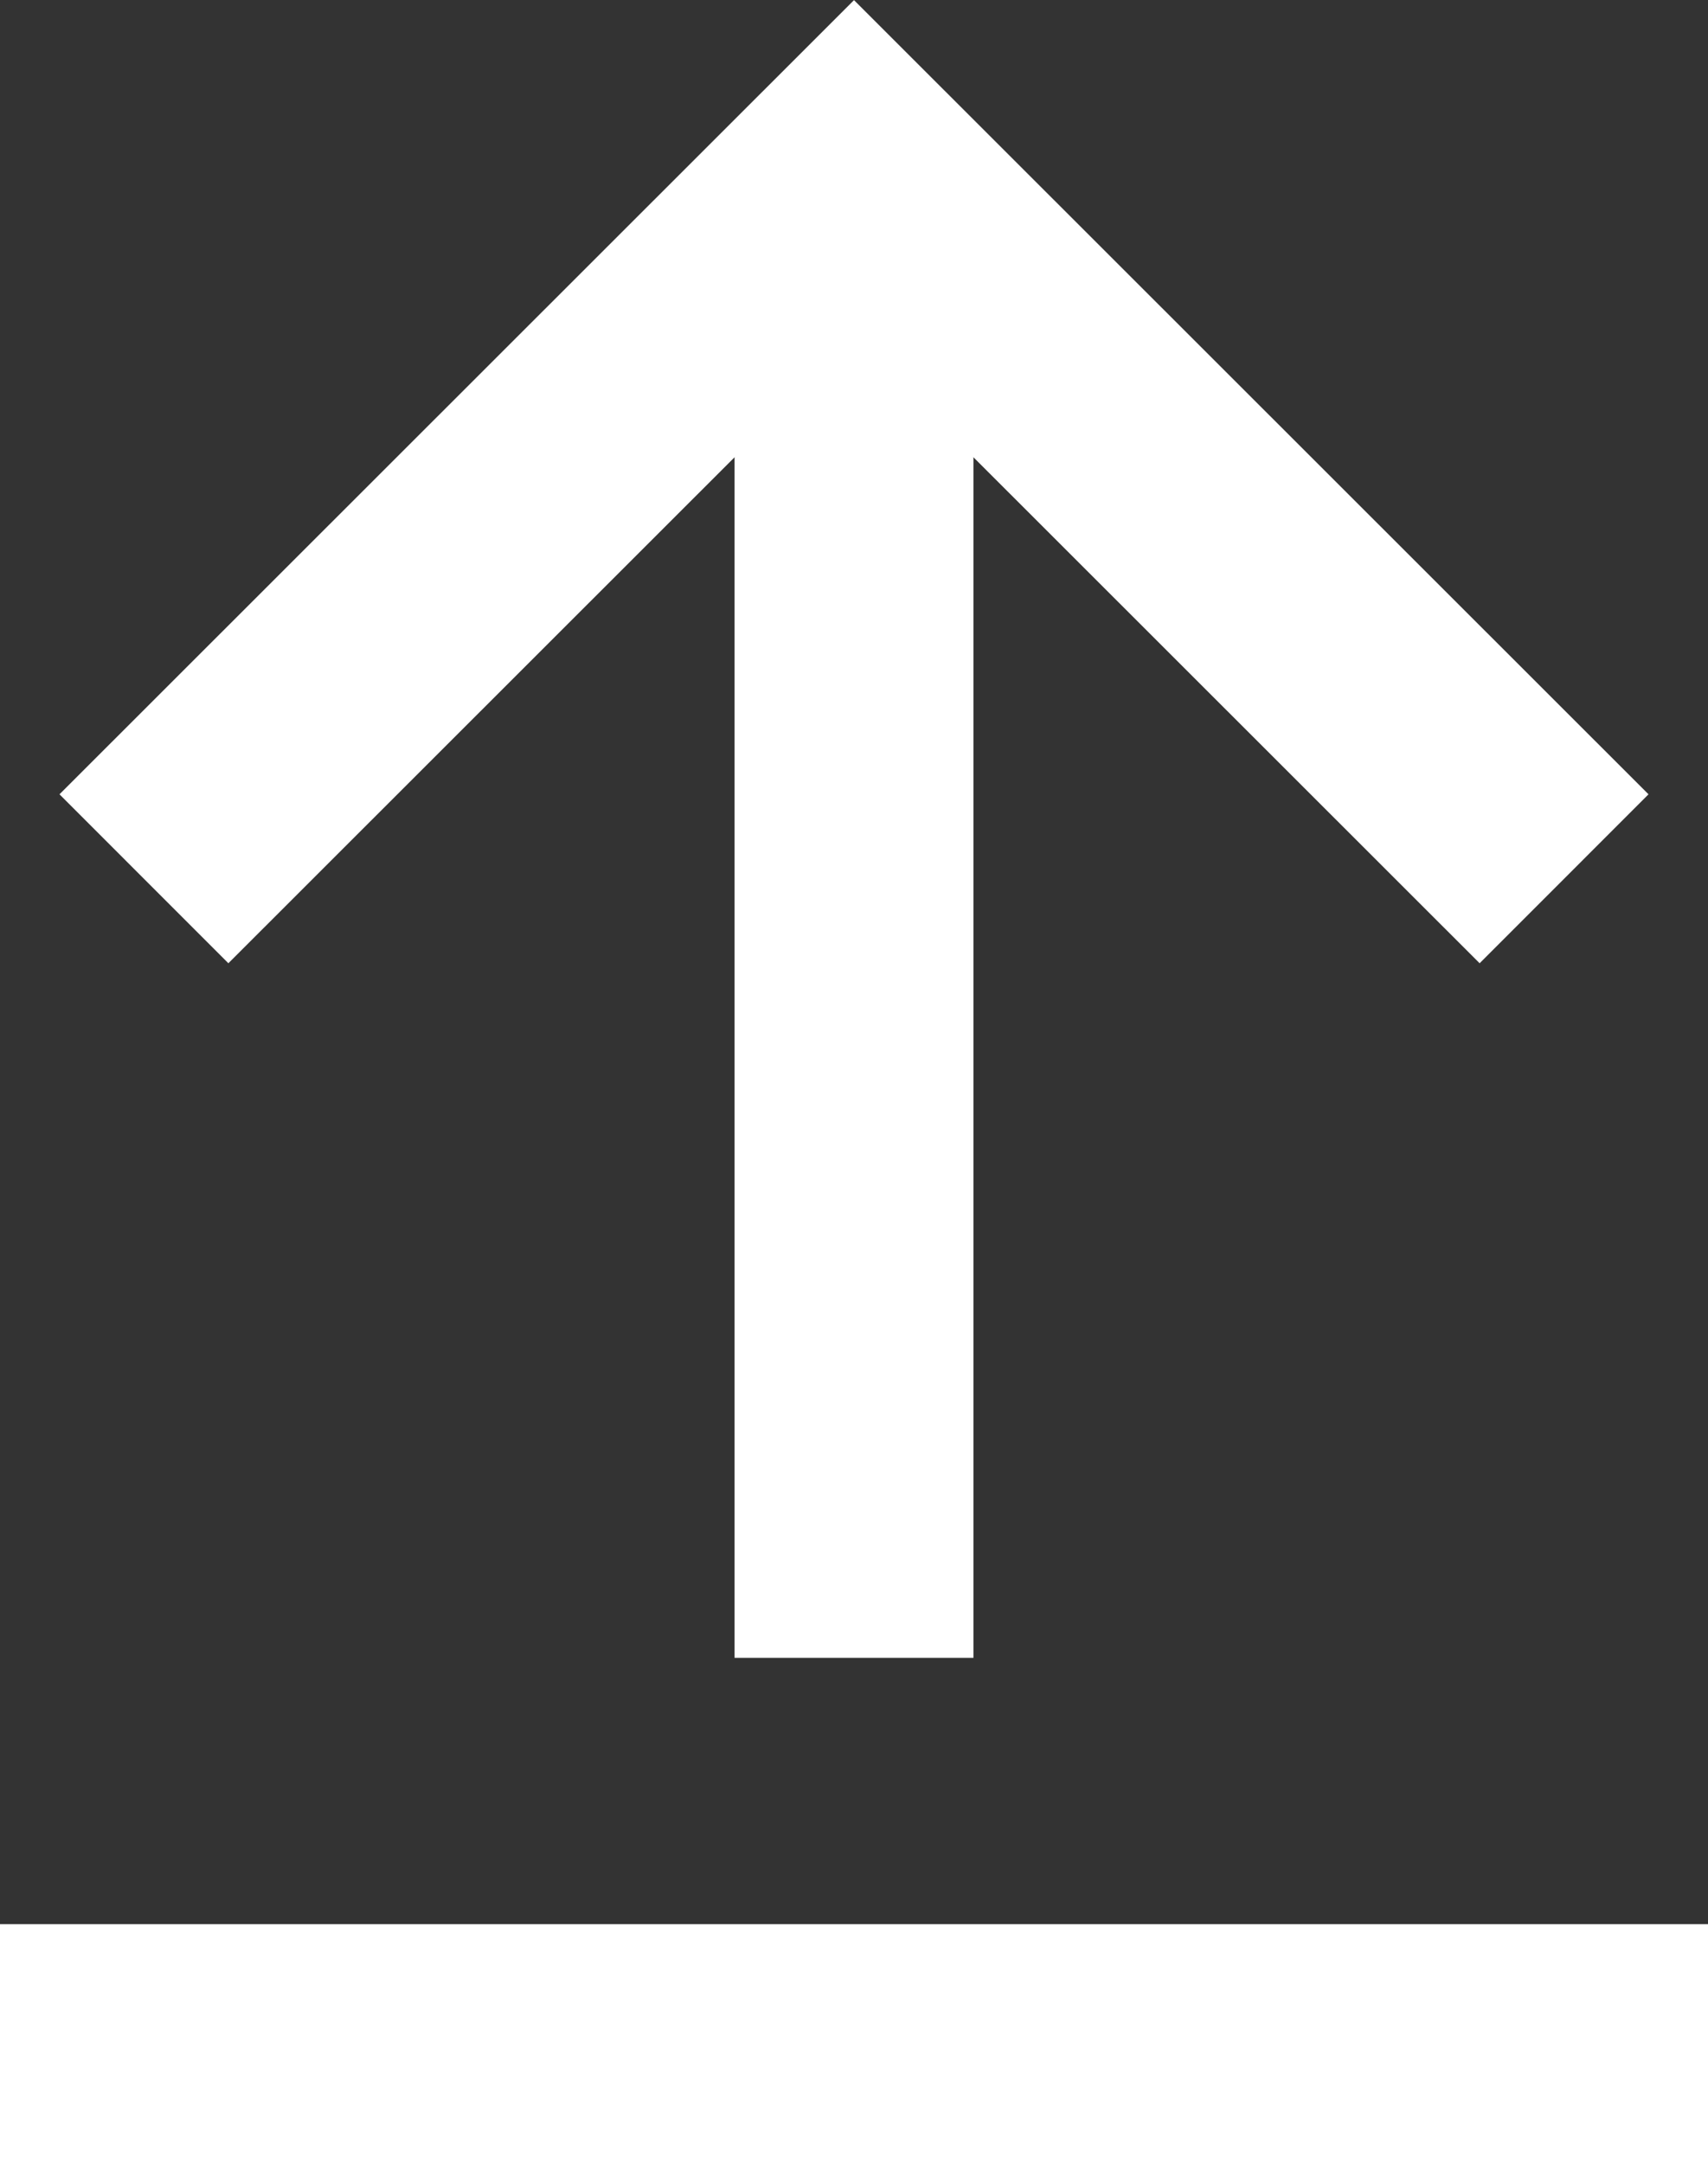 <?xml version="1.0" encoding="UTF-8"?>
<svg id="Layer_2" data-name="Layer 2" xmlns="http://www.w3.org/2000/svg" viewBox="0 0 57.2 72.44">
  <rect x="0" y="0" width="57.2" height="72.44" fill="#333333" stroke="none"/>
  <defs>
    <style>
      .cls-1 {
        fill: none;
        stroke: #fff;
        stroke-miterlimit: 10;
        stroke-width: 8px;
      }
    </style>
  </defs>
  <g id="Layer_1-2" data-name="Layer 1">
    <g>
      <polyline class="cls-1" points="4.82 29.43 28.6 5.66 52.38 29.43"/>
      <line class="cls-1" x1="28.6" y1="5.66" x2="28.6" y2="55.52"/>
      <line class="cls-1" y1="68.44" x2="57.2" y2="68.44"/>
    </g>
  </g>
</svg>